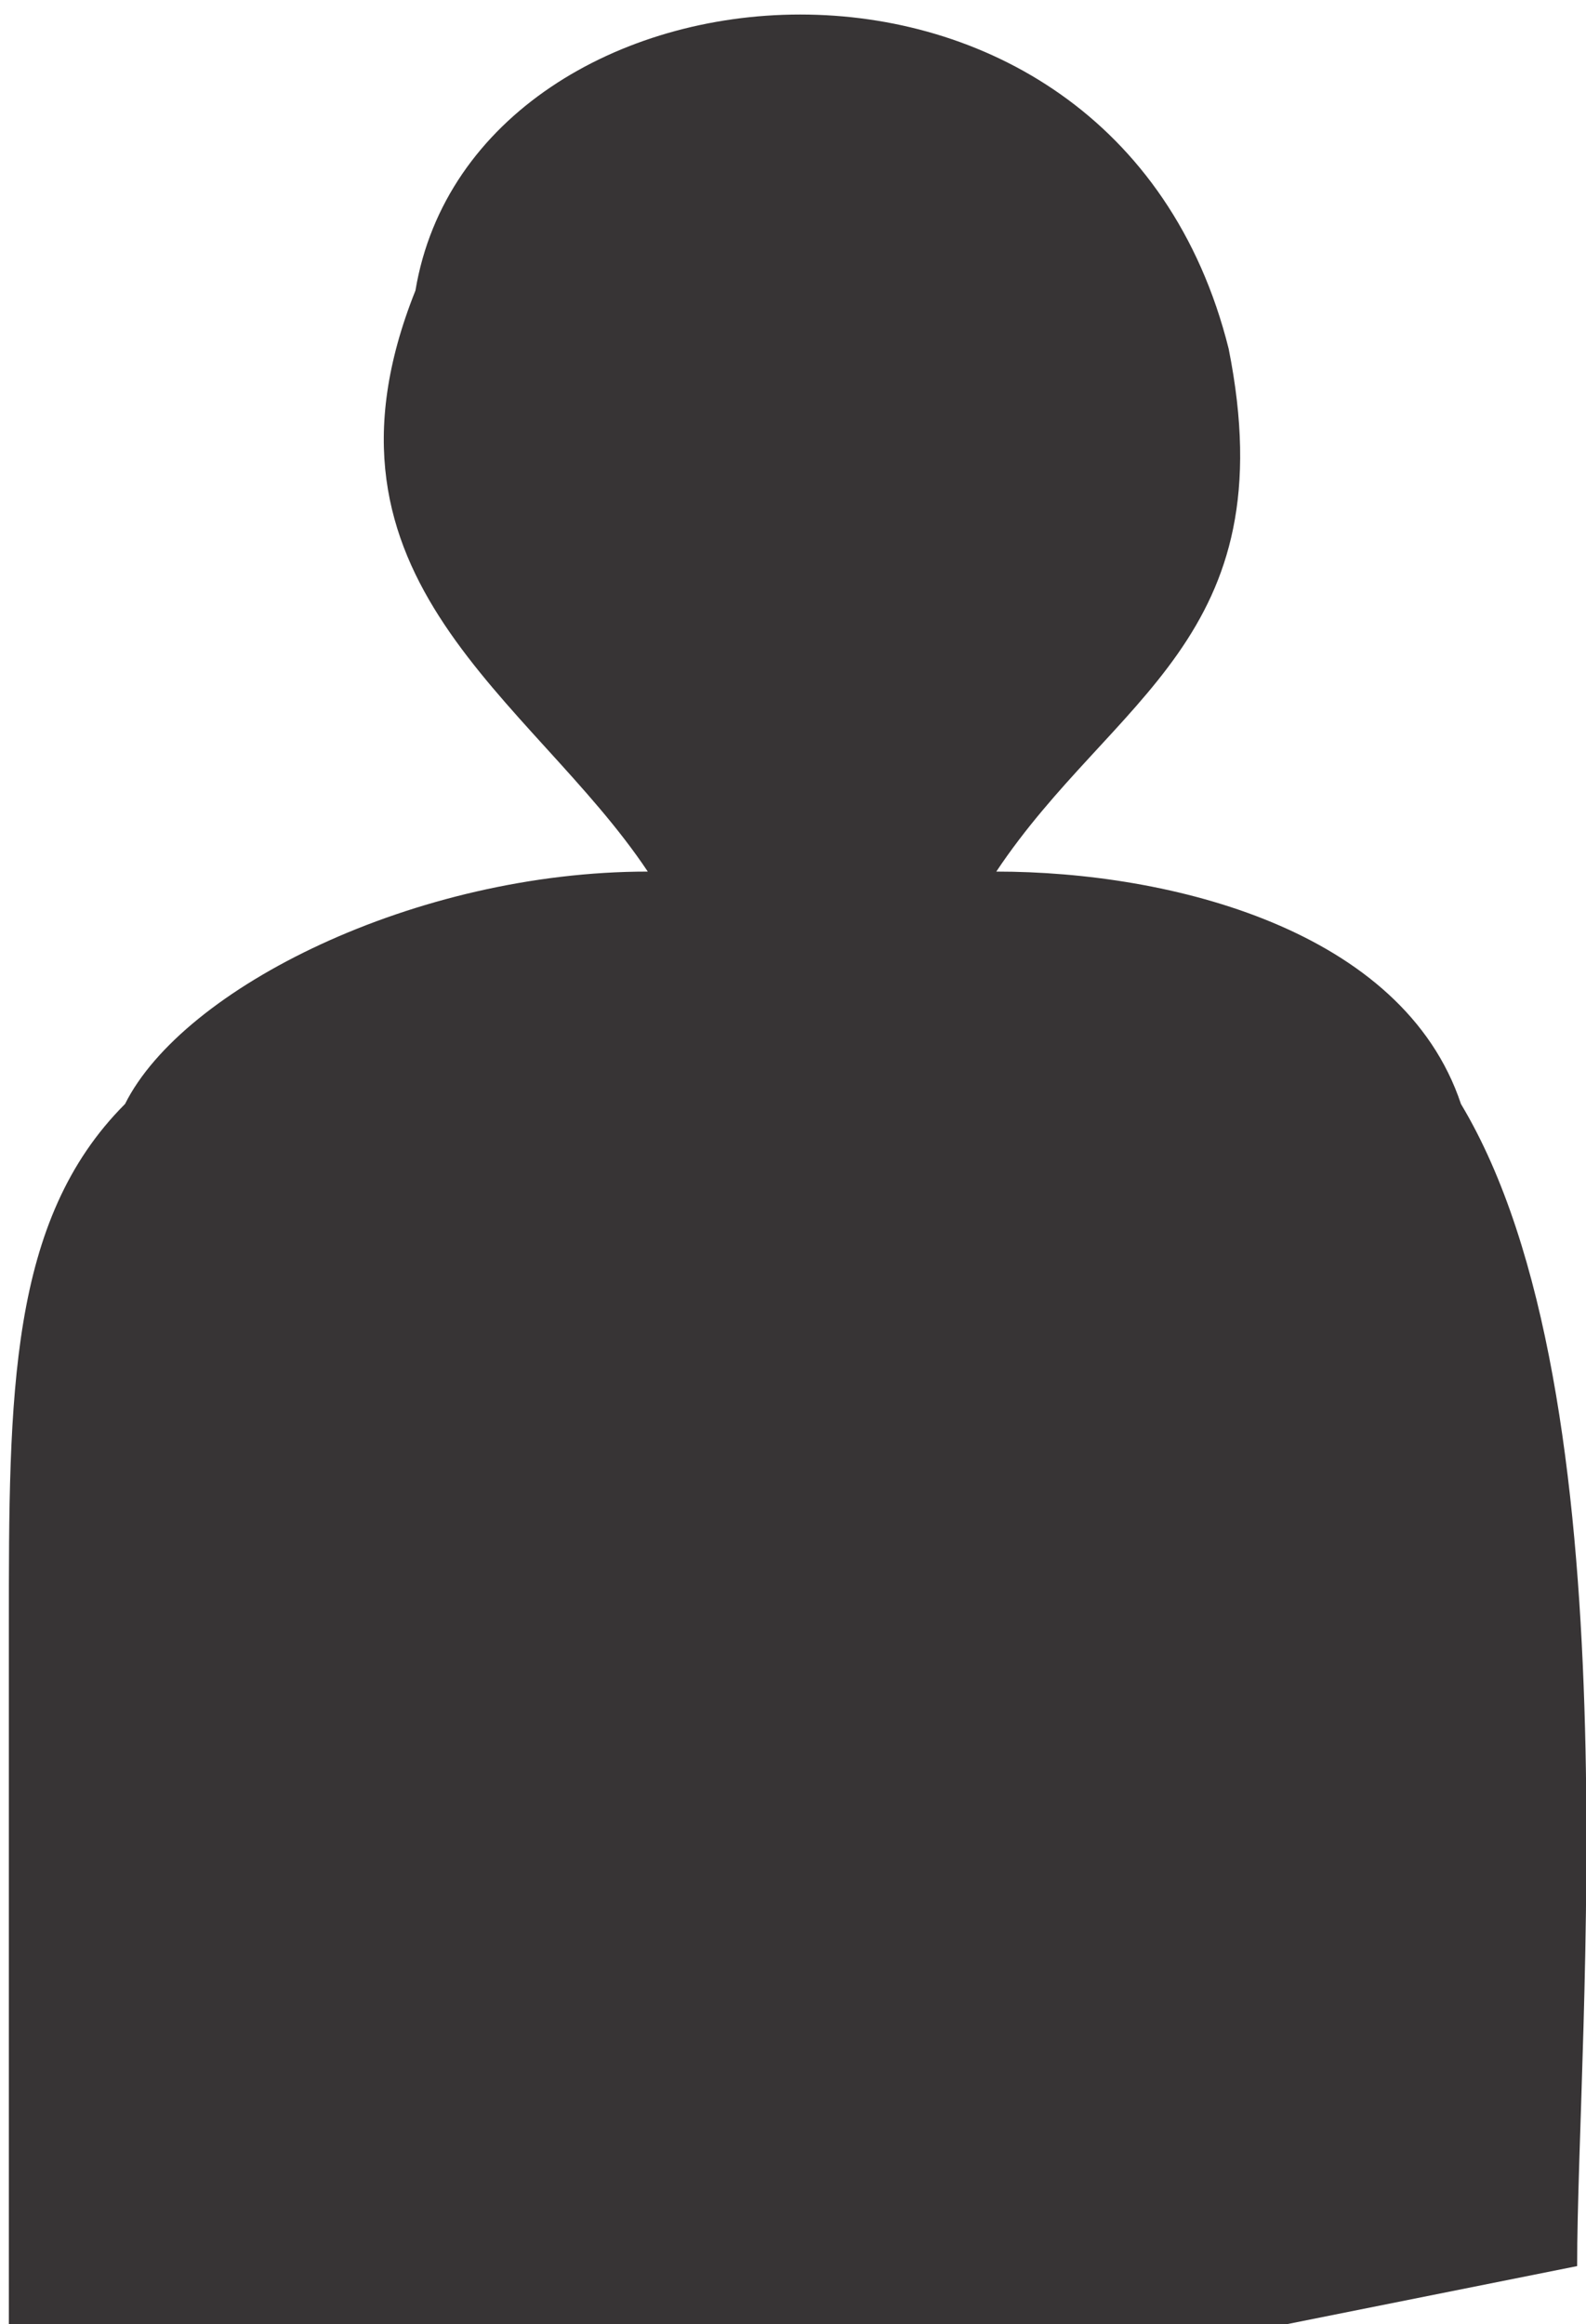<?xml version="1.0" encoding="UTF-8"?>
<!DOCTYPE svg PUBLIC "-//W3C//DTD SVG 1.1//EN" "http://www.w3.org/Graphics/SVG/1.1/DTD/svg11.dtd">
<!-- Creator: CorelDRAW X8 -->
<svg xmlns="http://www.w3.org/2000/svg" xml:space="preserve" width="2.11mm" height="3.091mm" version="1.1" style="shape-rendering:geometricPrecision; text-rendering:geometricPrecision; image-rendering:optimizeQuality; fill-rule:evenodd; clip-rule:evenodd"
viewBox="0 0 27 40"
 xmlns:xlink="http://www.w3.org/1999/xlink">
 <defs>
  <style type="text/css">
   <![CDATA[
    .fil0 {fill:#373435}
   ]]>
  </style>
 </defs>
 <g id="Capa_x0020_1">
  <path class="fil0" d="M22 40l5 -1c0,-4 1,-15 -2,-20 -1,-3 -5,-4 -8,-4 2,-3 5,-4 4,-9 -2,-8 -13,-7 -14,-1 -2,5 2,7 4,10 -4,0 -8,2 -9,4 -2,2 -2,5 -2,9 0,4 0,9 0,12 7,0 14,0 22,0z"/>
 </g>
</svg>
